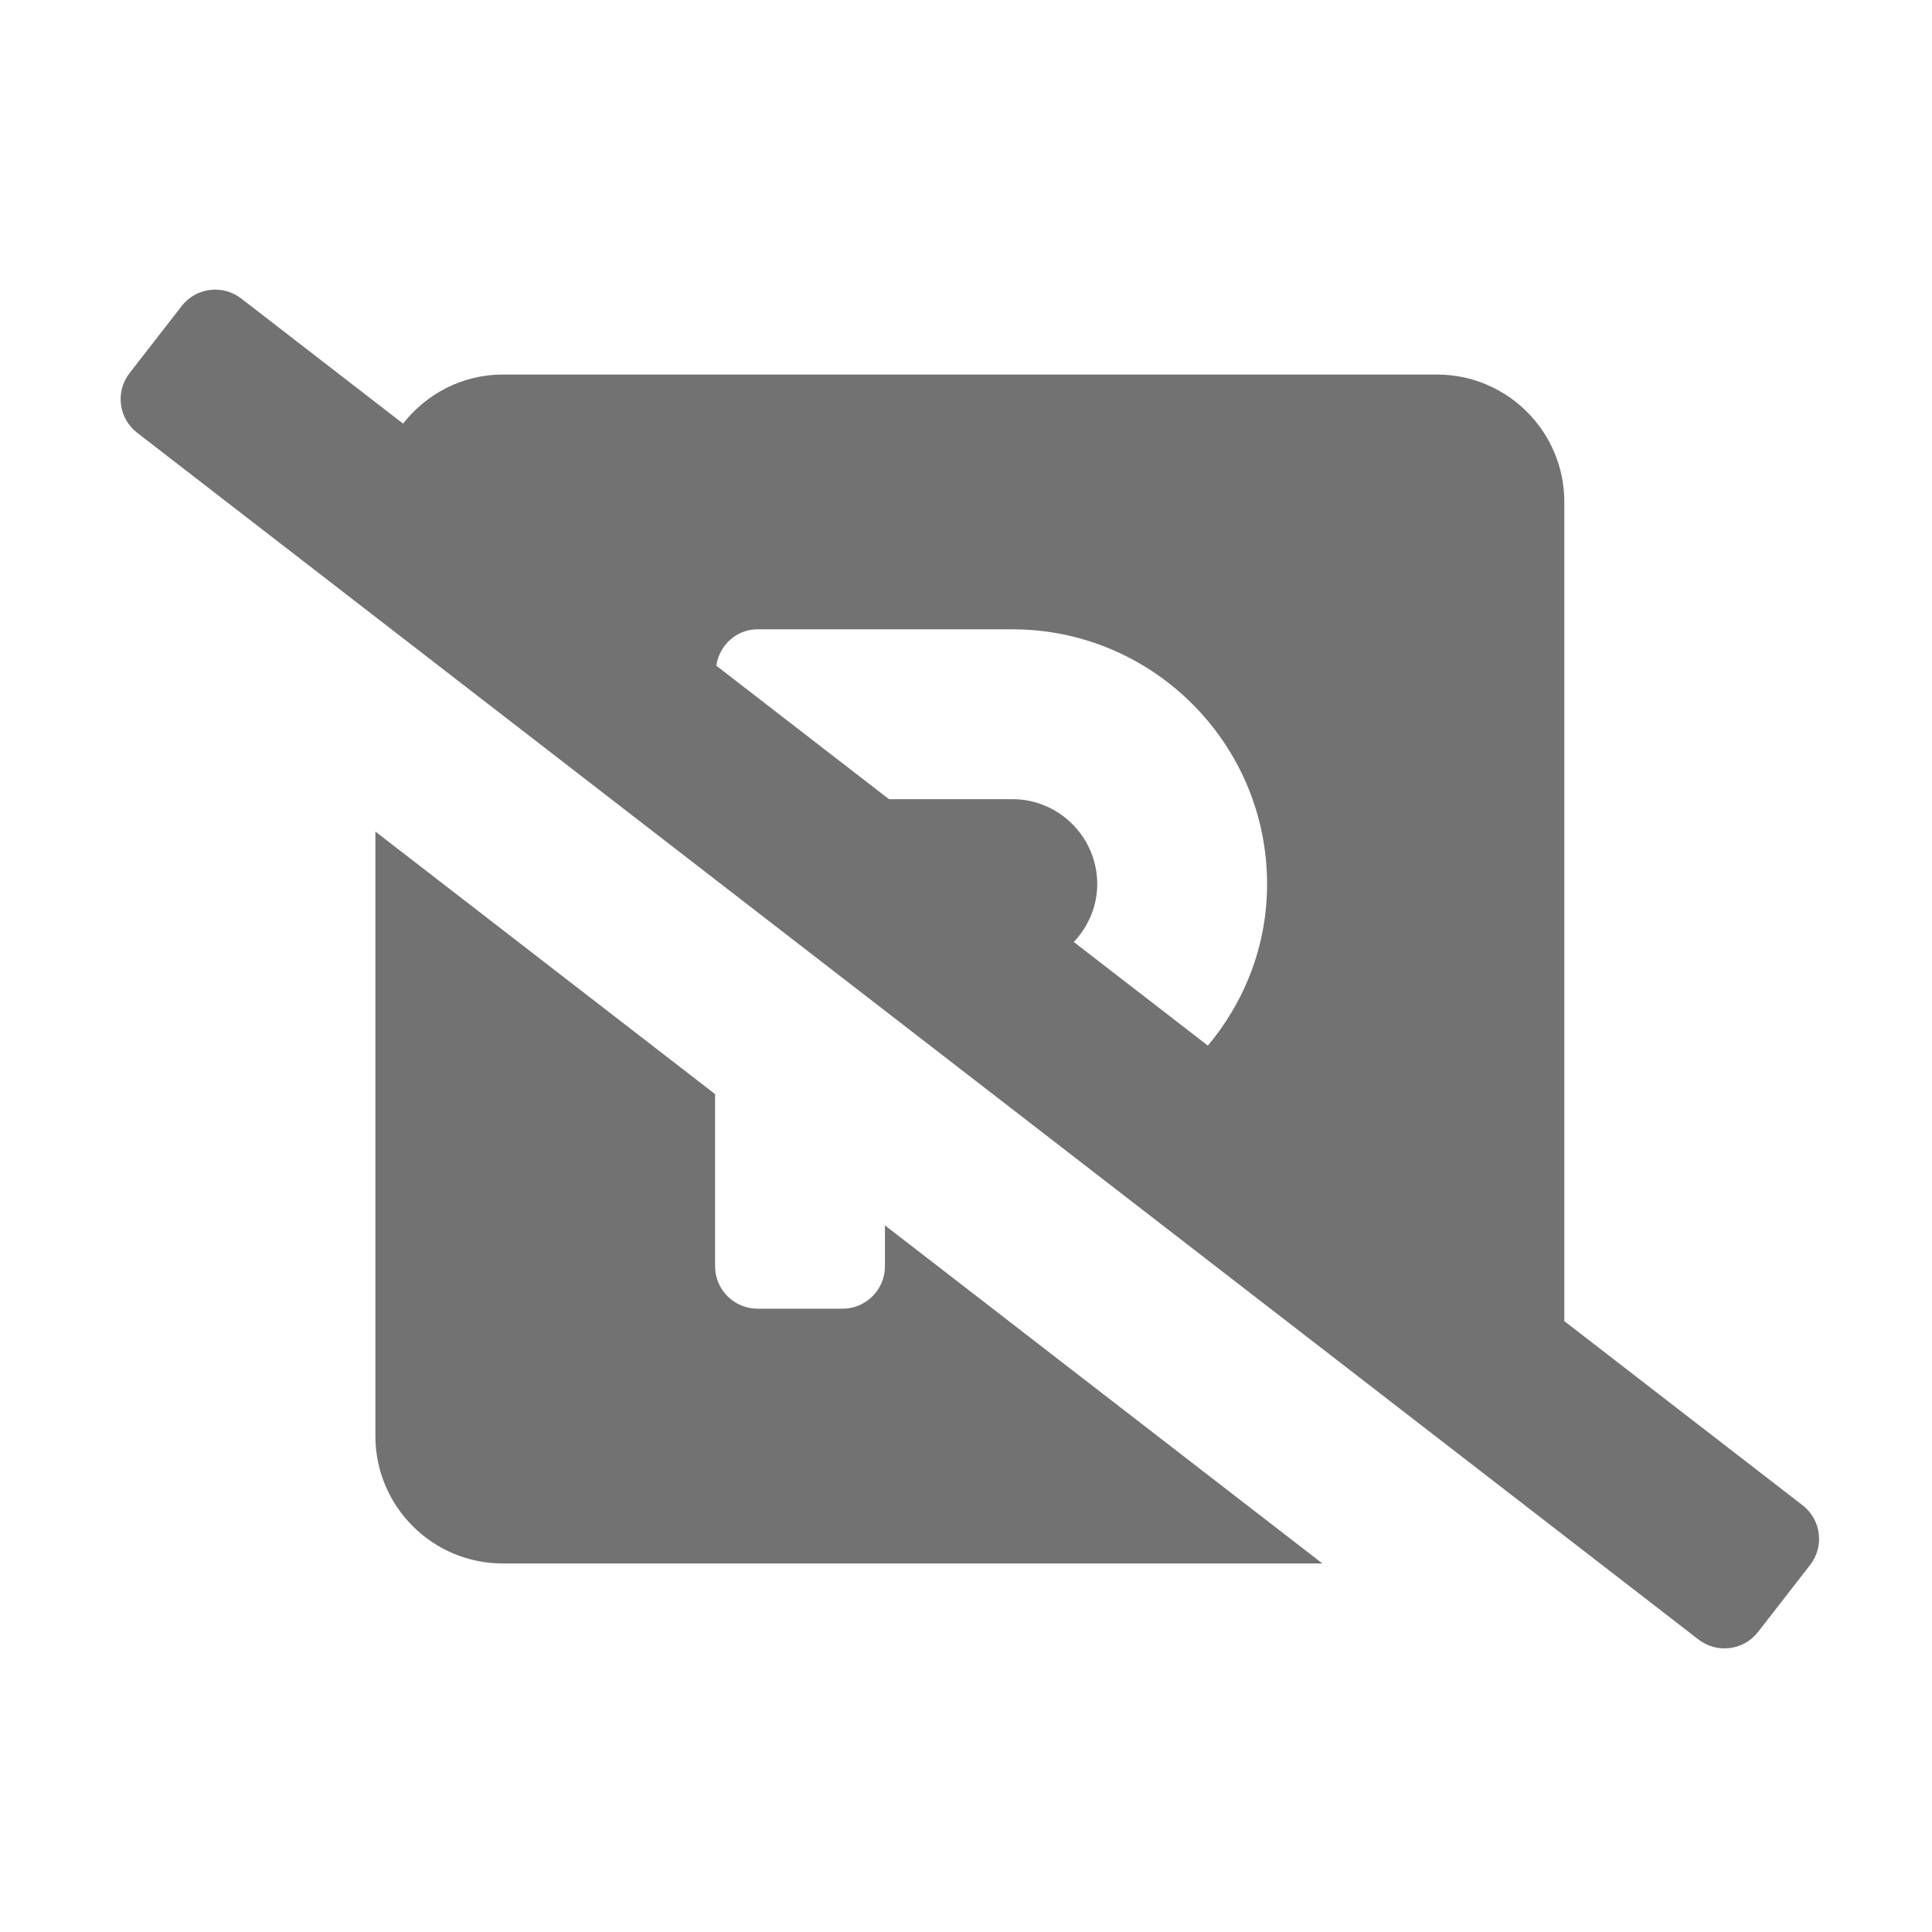 ﻿<?xml version='1.0' encoding='UTF-8'?>
<svg viewBox="-1.998 -4.797 32 32" xmlns="http://www.w3.org/2000/svg">
  <g transform="matrix(0.999, 0, 0, 0.999, 0, 0)">
    <g transform="matrix(0.044, 0, 0, 0.044, 0, 0)">
      <path d="M288, 368C288, 376.84 280.84, 384 272, 384L240, 384C231.16, 384 224, 376.84 224, 368L224, 303.14L96, 204.21L96, 432C96, 458.5 117.5, 480 144, 480L452.83, 480L288, 352.6L288, 368zM633.82, 458.1L544, 388.68L544, 80C544, 53.5 522.5, 32 496, 32L144, 32C128.69, 32 115.21, 39.31 106.42, 50.48L45.47, 3.37C38.49, -2.05 28.43, -0.8 23.01, 6.18L3.37, 31.45C-2.05, 38.42 -0.8, 48.47 6.18, 53.9L594.53, 508.63C601.51, 514.06 611.56, 512.8 616.99, 505.82L636.63, 480.55C642.05, 473.58 640.8, 463.53 633.82, 458.1zM409.69, 284.87L359.16, 245.82C364.56, 240.09 368, 232.48 368, 224C368, 206.36 353.64, 192 336, 192L289.52, 192L224.46, 141.71C225.61, 134 231.98, 128 240, 128L336, 128C388.94, 128 432, 171.06 432, 224C432, 247.24 423.51, 268.35 409.69, 284.87z" fill="#727272" fill-opacity="1" class="Black" />
    </g>
  </g>
</svg>